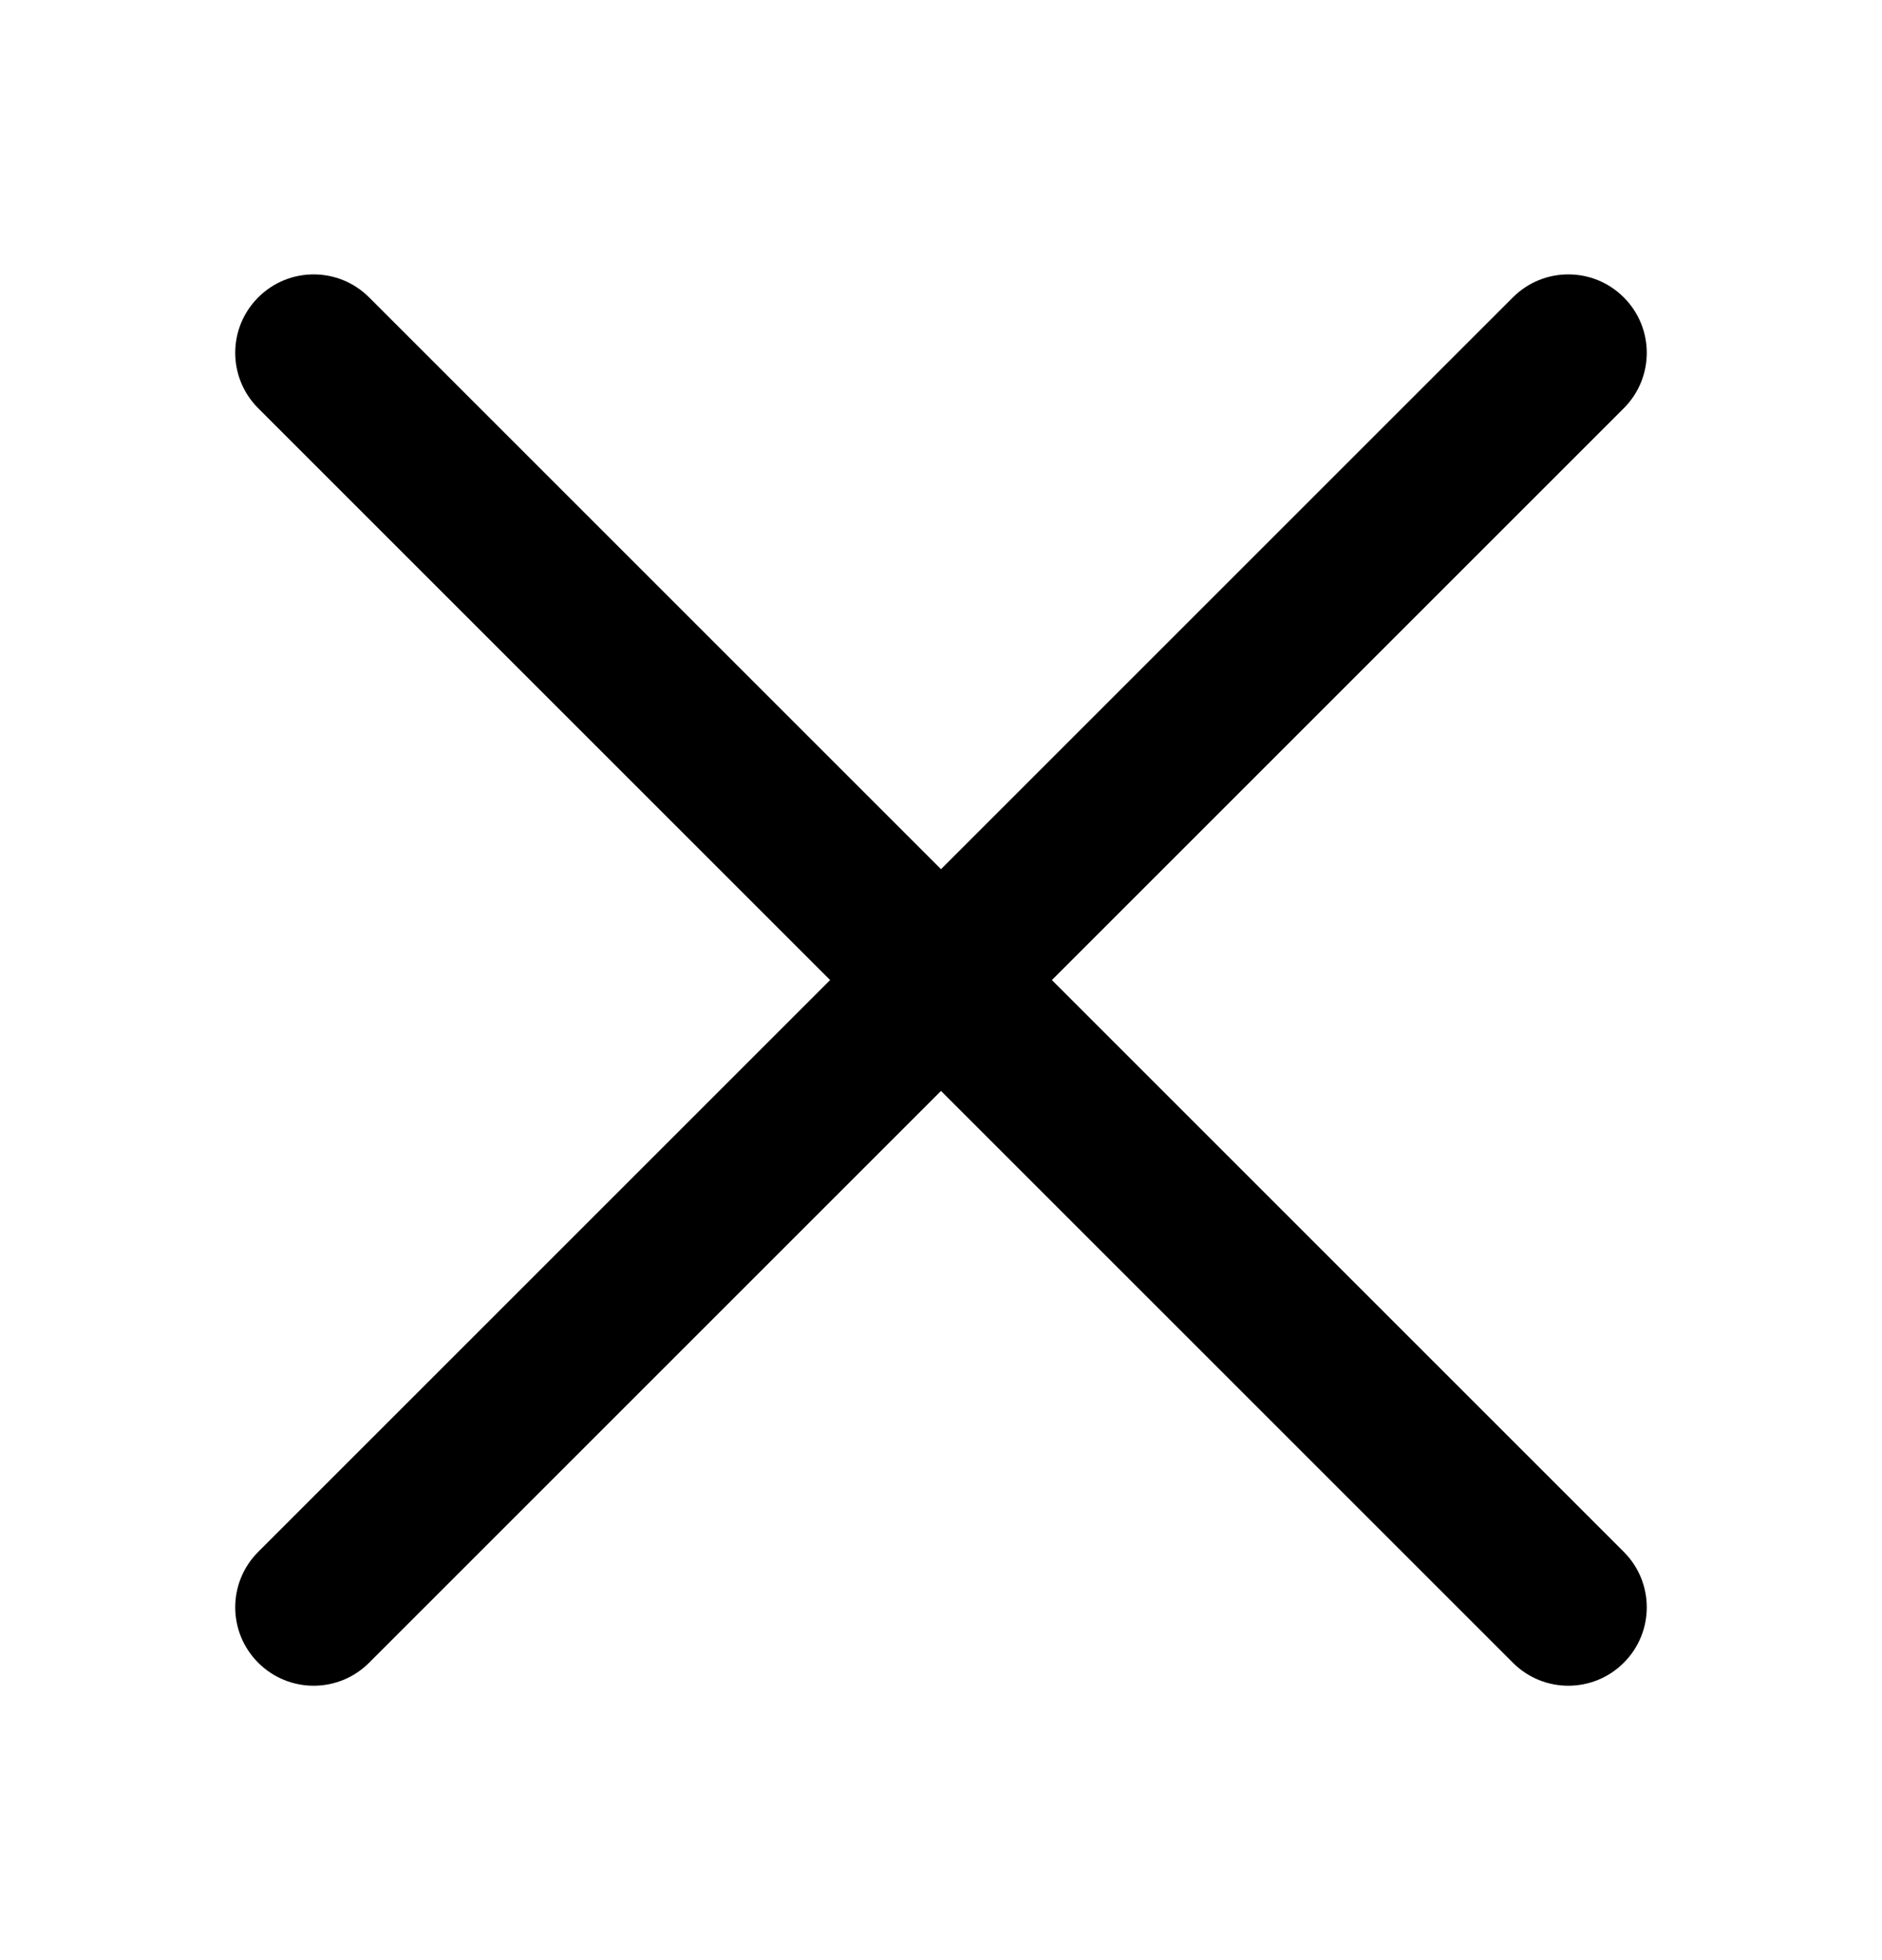 <svg width="24" height="25" viewBox="0 0 24 25" fill="none" xmlns="http://www.w3.org/2000/svg">
  <path fill-rule="evenodd" clip-rule="evenodd" d="M20.707 5.207C21.098 4.817 21.098 4.183 20.707 3.793C20.317 3.402 19.683 3.402 19.293 3.793L12 11.086L4.707 3.793C4.317 3.402 3.683 3.402 3.293 3.793C2.902 4.183 2.902 4.817 3.293 5.207L10.586 12.5L3.293 19.793C2.902 20.183 2.902 20.817 3.293 21.207C3.683 21.598 4.317 21.598 4.707 21.207L12 13.914L19.293 21.207C19.683 21.598 20.317 21.598 20.707 21.207C21.098 20.817 21.098 20.183 20.707 19.793L13.414 12.5L20.707 5.207Z" fill="black"/>
</svg>
